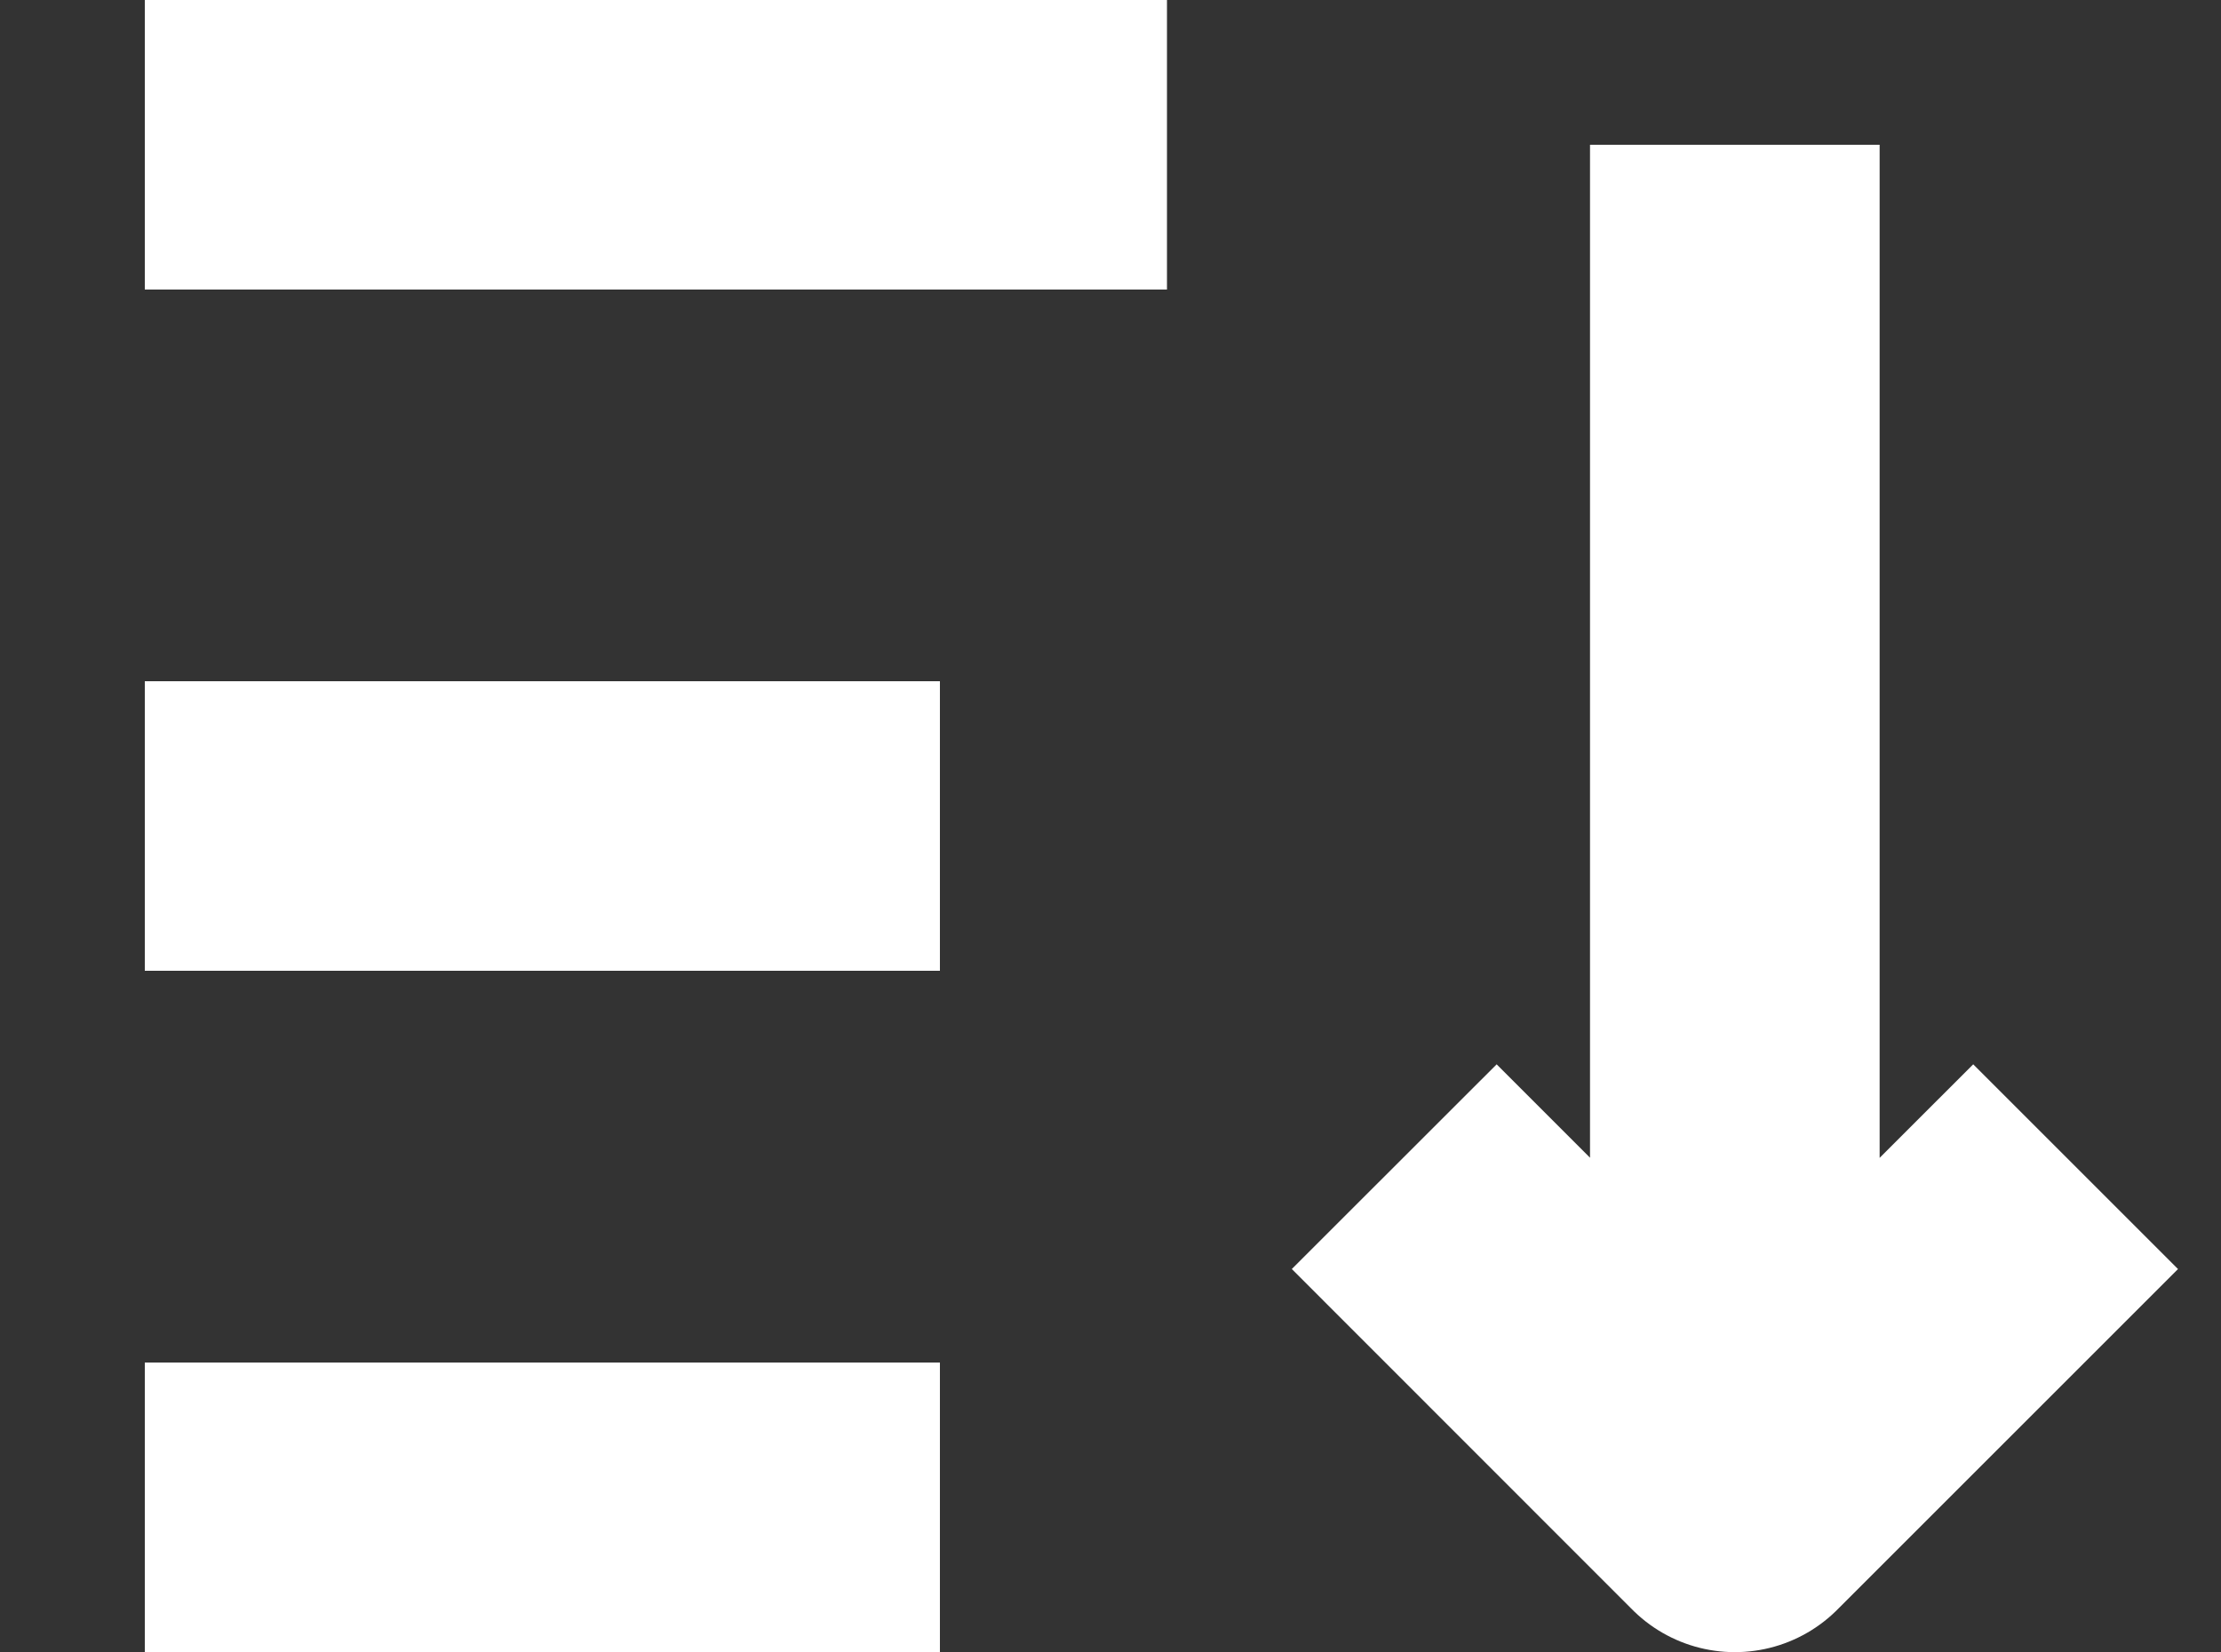 <svg width="11.503" height="8.559" viewBox="0 0 11.503 8.559" fill="none" xmlns="http://www.w3.org/2000/svg" xmlns:xlink="http://www.w3.org/1999/xlink">
	<rect x="0" y="0" width="11.503" height="8.559" fill="#333333" stroke="none"/>
	<desc>
			Created with Pixso.
	</desc>
	<defs/>
	<path id="Vector" d="M0.75 0.75L6.044 0.75M0.75 4.279L4.868 4.279M0.75 7.809L4.868 7.809M7.221 6.044L8.985 7.809L10.75 6.044M8.985 0.75L8.985 7.809" stroke="#FFFFFF" stroke-opacity="1" stroke-width="1.5" stroke-linejoin="round"/>
</svg>

